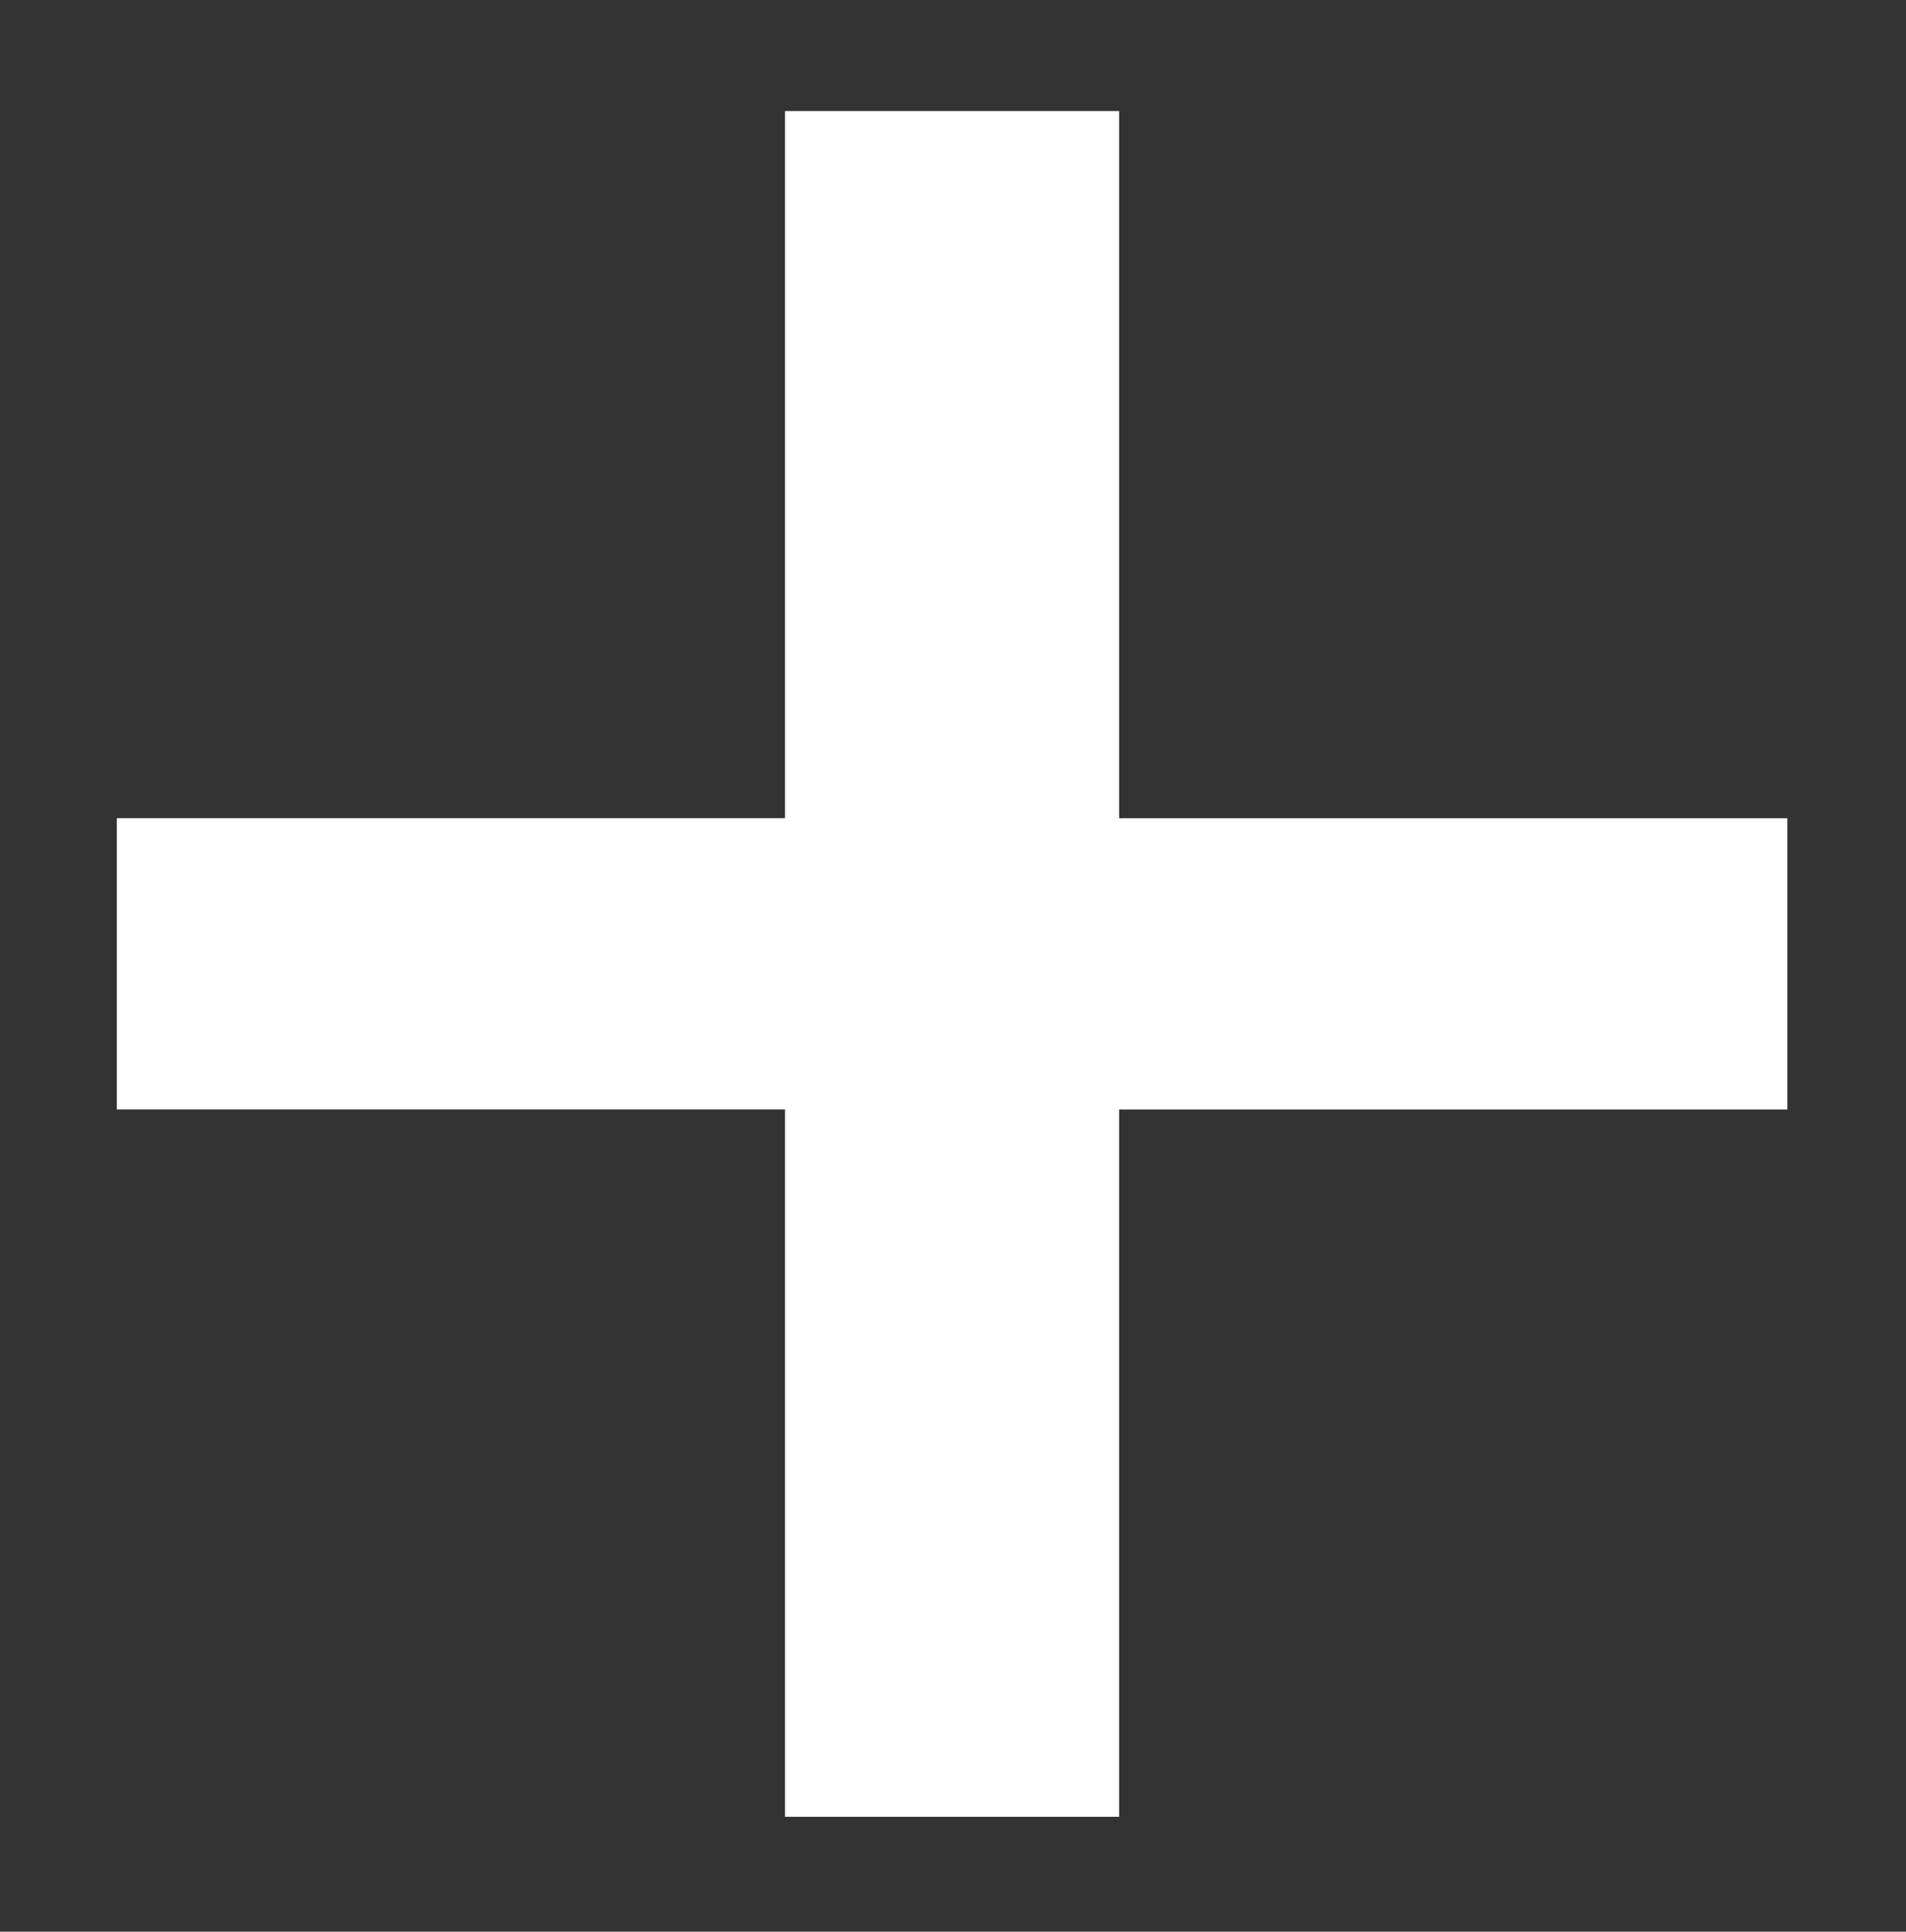 <?xml version="1.0" encoding="utf-8"?>
<!-- Generator: Adobe Illustrator 16.0.0, SVG Export Plug-In . SVG Version: 6.00 Build 0)  -->
<!DOCTYPE svg PUBLIC "-//W3C//DTD SVG 1.1//EN" "http://www.w3.org/Graphics/SVG/1.1/DTD/svg11.dtd">
<svg version="1.1" id="Layer_1" xmlns="http://www.w3.org/2000/svg" xmlns:xlink="http://www.w3.org/1999/xlink" x="0px" y="0px"
	 width="36.333px" height="36.807px" viewBox="1.112 0 36.333 36.807" enable-background="new 1.112 0 36.333 36.807"
	 xml:space="preserve">
<rect x="1.112" y="0" width="36.333" height="36.807" fill="#333333" stroke="none"/>
<g>
	<path fill="#FFFFFF" d="M16.076,21.139H3.339V15.59h12.737V2.116h6.369v13.475h12.738v5.549H22.445v13.477h-6.369V21.139z"/>
</g>
</svg>
